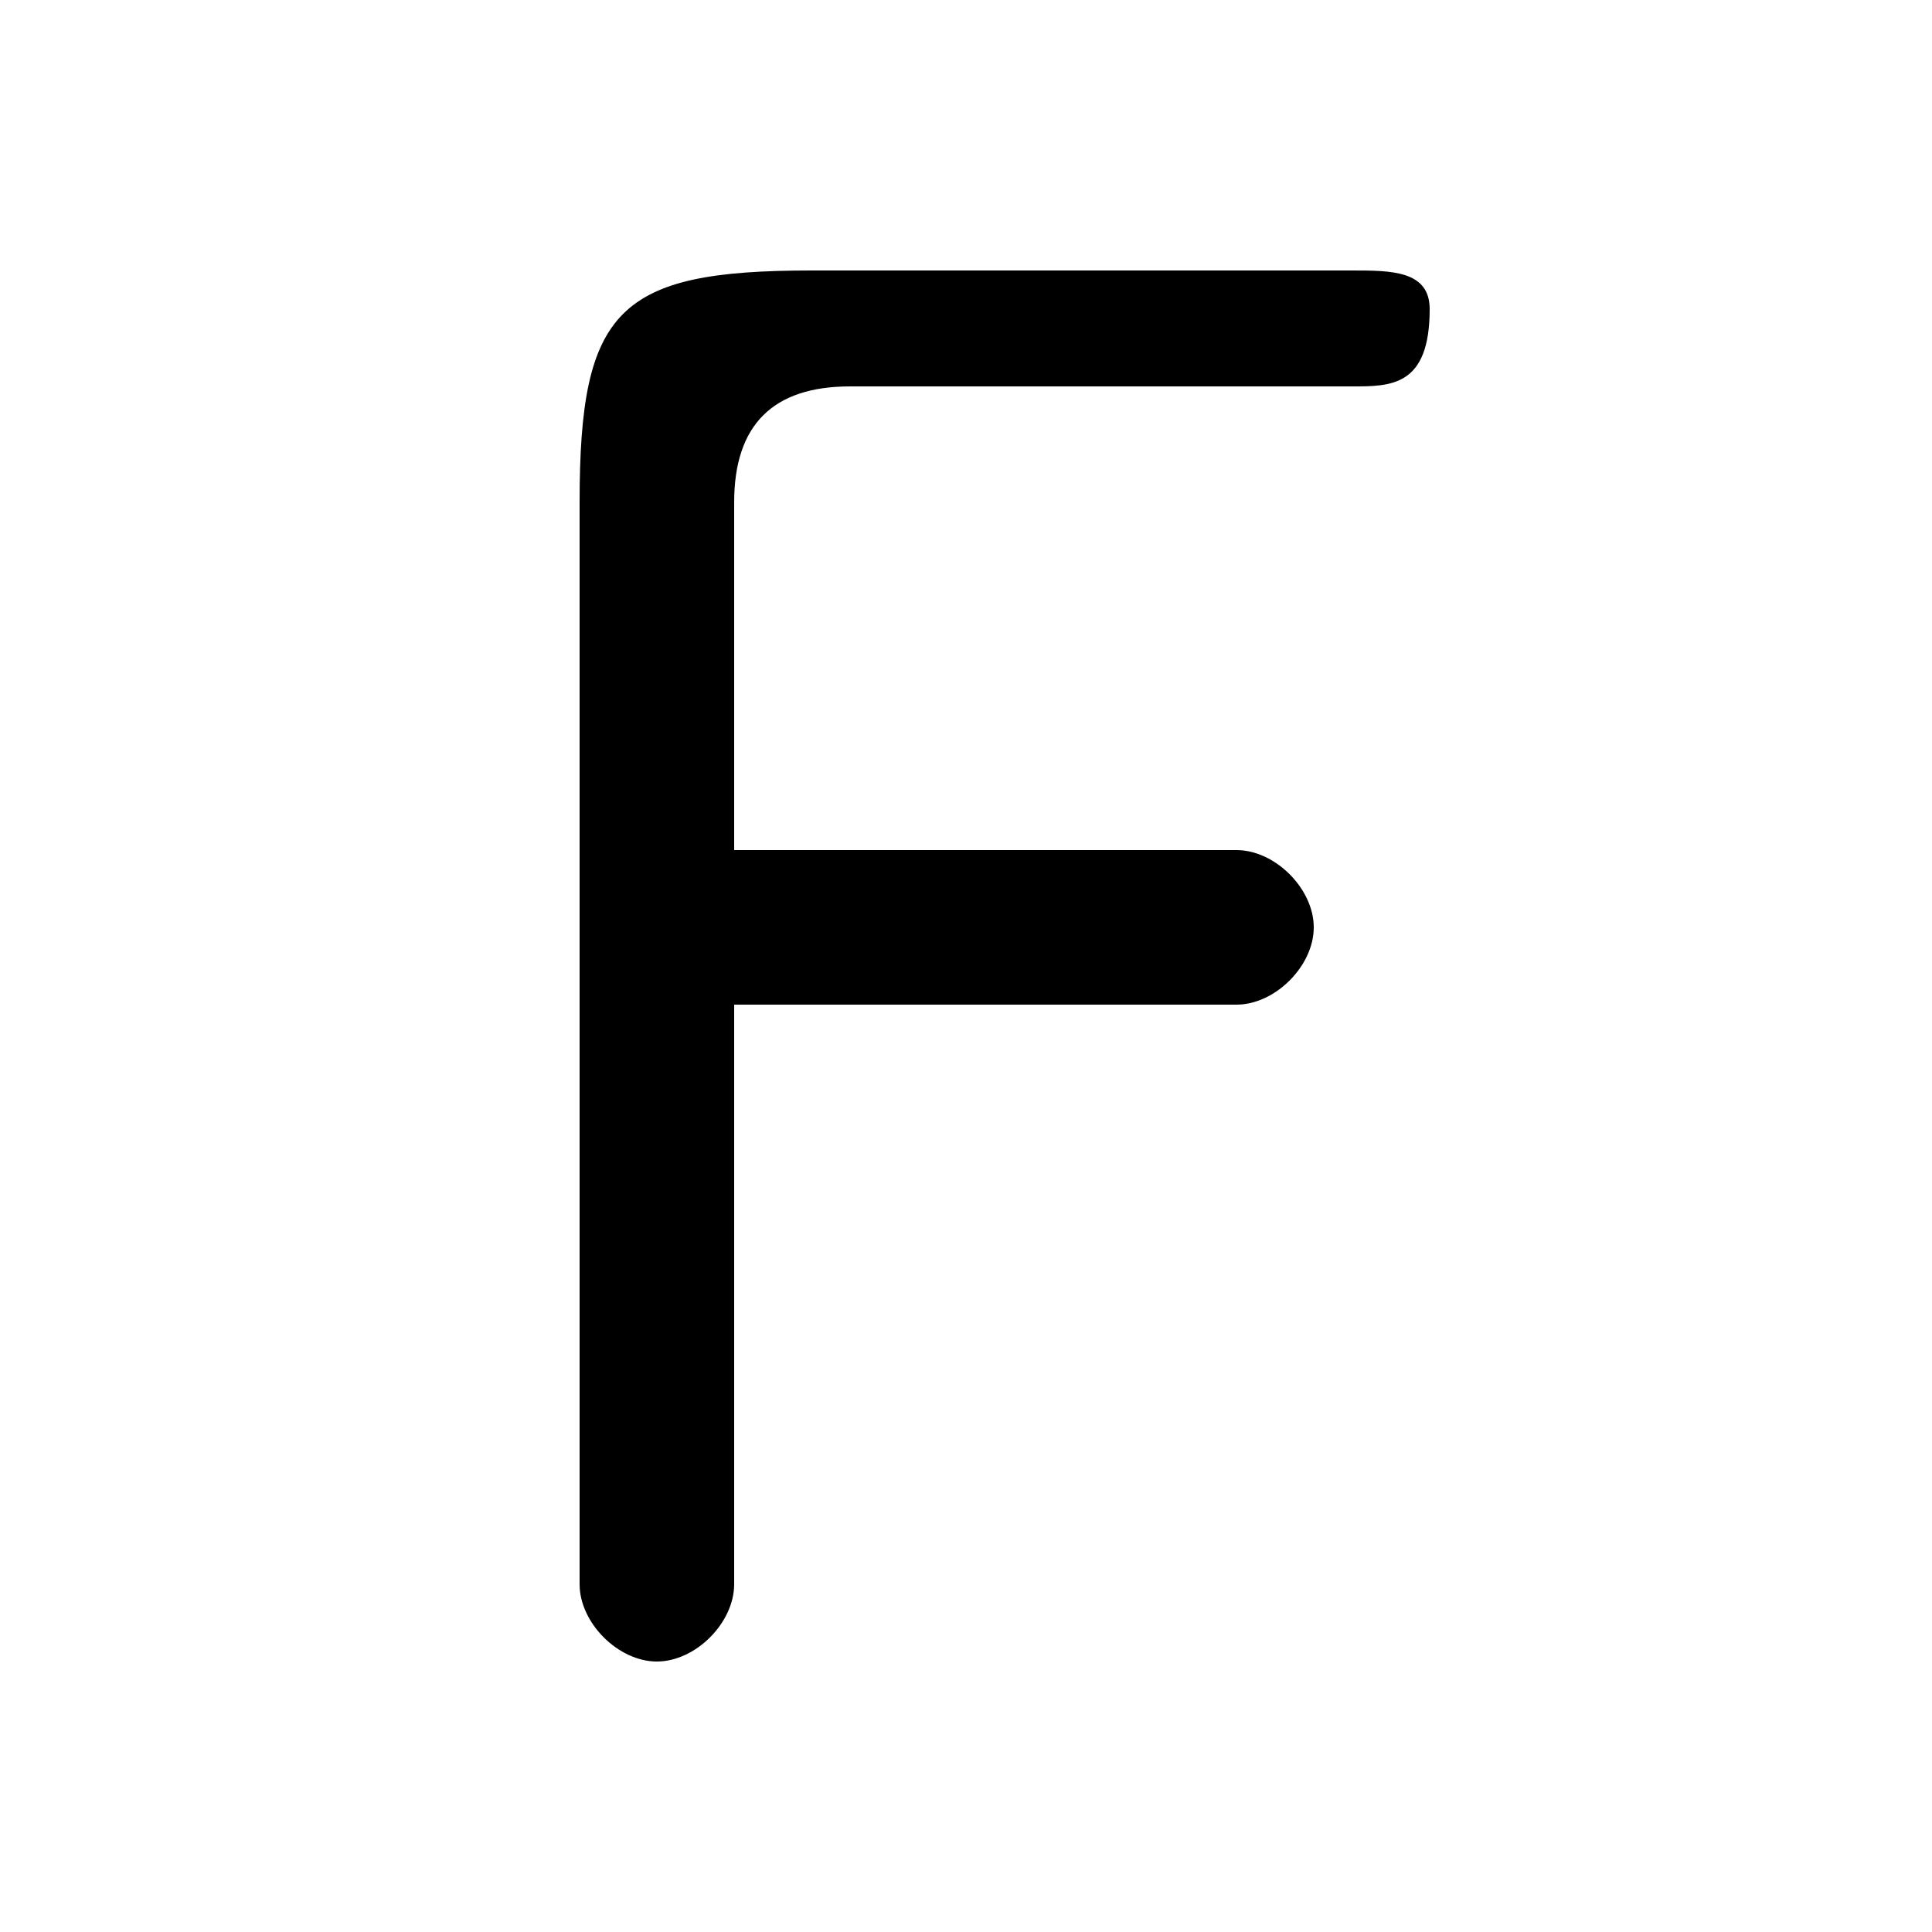 <svg xmlns="http://www.w3.org/2000/svg" viewBox="0 -44.0 50.0 50.0">
    <rect x="0" y="-44.0" width="50.0" height="50.0" fill="#808080" stroke="none"/>
    <g transform="scale(1, -1)">
        <!-- ボディの枠 -->
        <rect x="0" y="-6.0" width="50.0" height="50.0"
            stroke="white" fill="white"/>
        <!-- グリフ座標系の原点 -->
        <circle cx="0" cy="0" r="5" fill="white"/>
        <!-- グリフのアウトライン -->
        <g style="fill:black;stroke:#000000;stroke-width:0;stroke-linecap:round;stroke-linejoin:round;">
        <path d="M 15.0 3.0 C 15.0 2.0 16.0 1.0 17.0 1.0 C 18.0 1.0 19.0 2.0 19.0 3.0 L 19.0 18.0 L 32.0 18.0 C 33.0 18.0 34.0 19.0 34.0 20.0 C 34.0 21.0 33.0 22.0 32.0 22.0 L 19.0 22.0 L 19.0 31.0 C 19.0 33.0 20.0 34.0 22.0 34.0 L 35.0 34.0 C 36.0 34.0 37.0 34.0 37.0 36.0 C 37.0 37.0 36.0 37.0 35.0 37.0 L 21.0 37.0 C 16.0 37.0 15.0 36.0 15.0 31.0 Z"/>
    </g>
    </g>
</svg>
